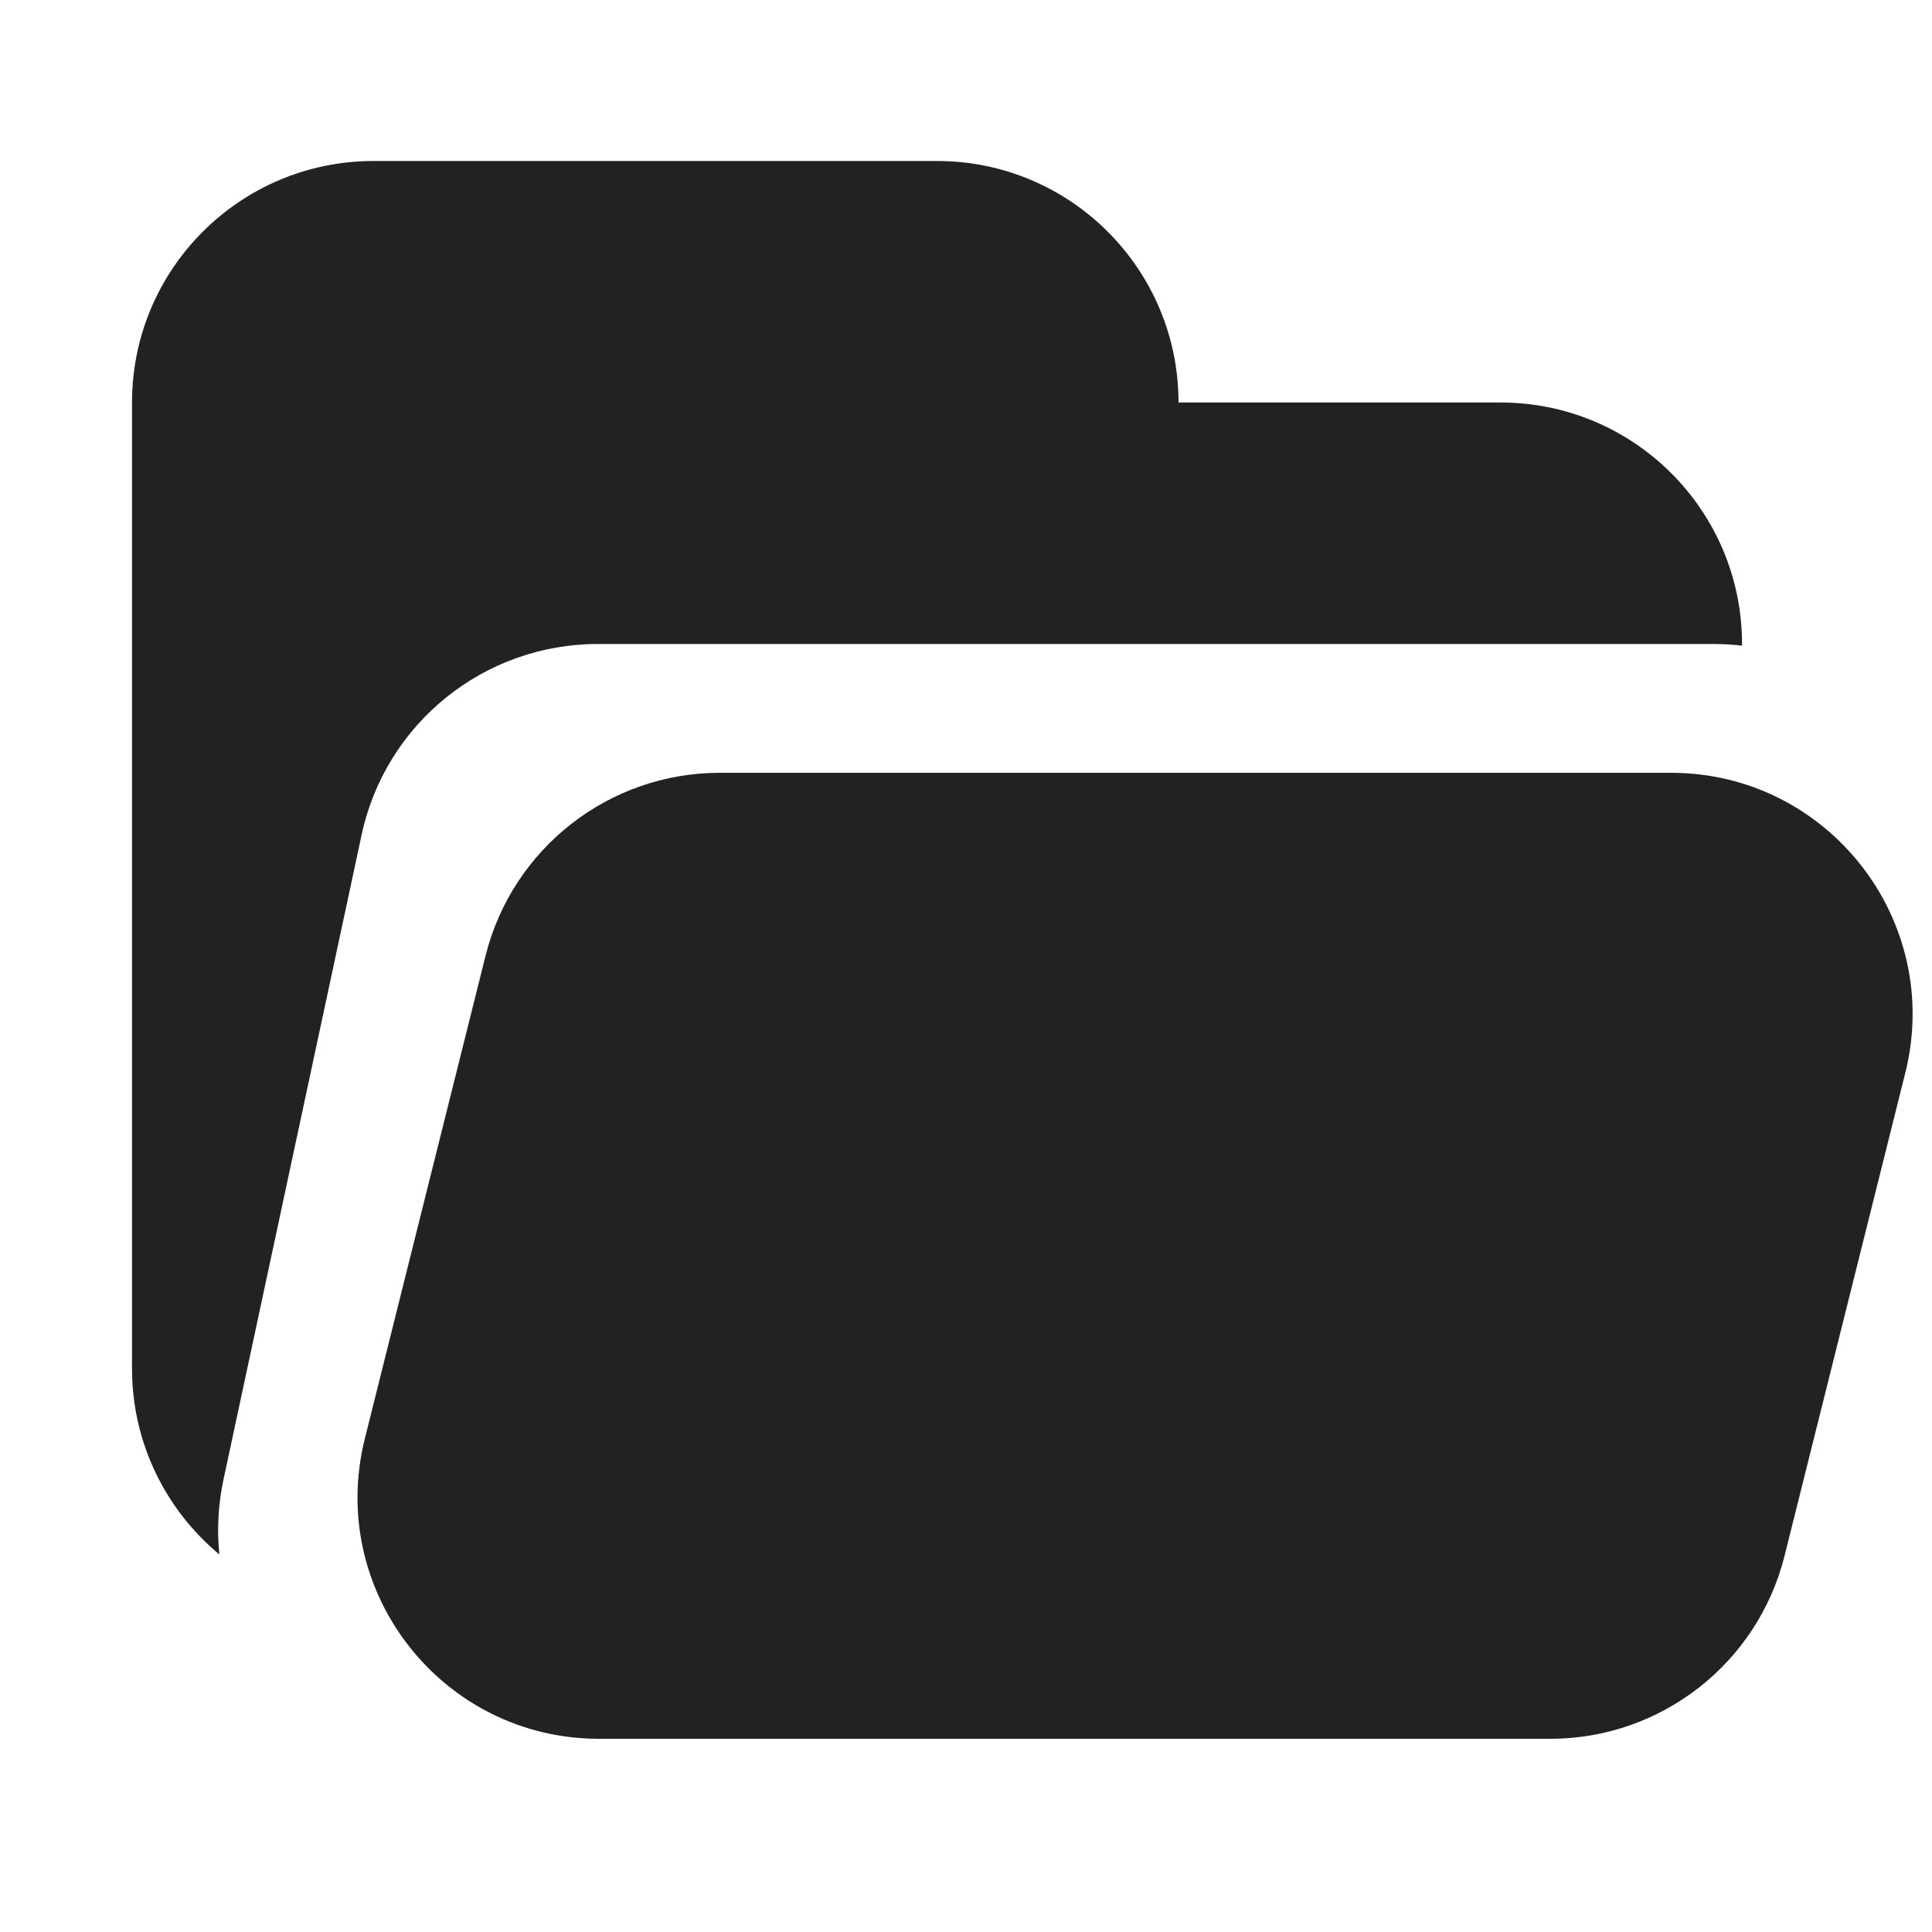 <svg width="24" height="24" viewBox="0 0 24 24" fill="none" xmlns="http://www.w3.org/2000/svg">
<path d="M4.64 2C2.983 2 1.64 3.343 1.64 5V17C1.64 17.929 2.062 18.759 2.725 19.31C2.694 19.006 2.709 18.69 2.778 18.371L4.492 10.371C4.788 8.988 6.011 8 7.425 8H21.289C21.408 8 21.525 8.007 21.64 8.02V8C21.64 6.343 20.297 5 18.64 5H14.64C14.64 3.343 13.297 2 11.64 2H4.64Z" fill="#222222"/>
<path d="M8.942 9.6C7.566 9.6 6.366 10.537 6.032 11.872L4.532 17.872C4.059 19.766 5.491 21.6 7.442 21.6H19.258C20.634 21.6 21.834 20.663 22.168 19.328L23.668 13.328C24.142 11.434 22.709 9.6 20.758 9.6H8.942Z" fill="#222222"/>
</svg>
